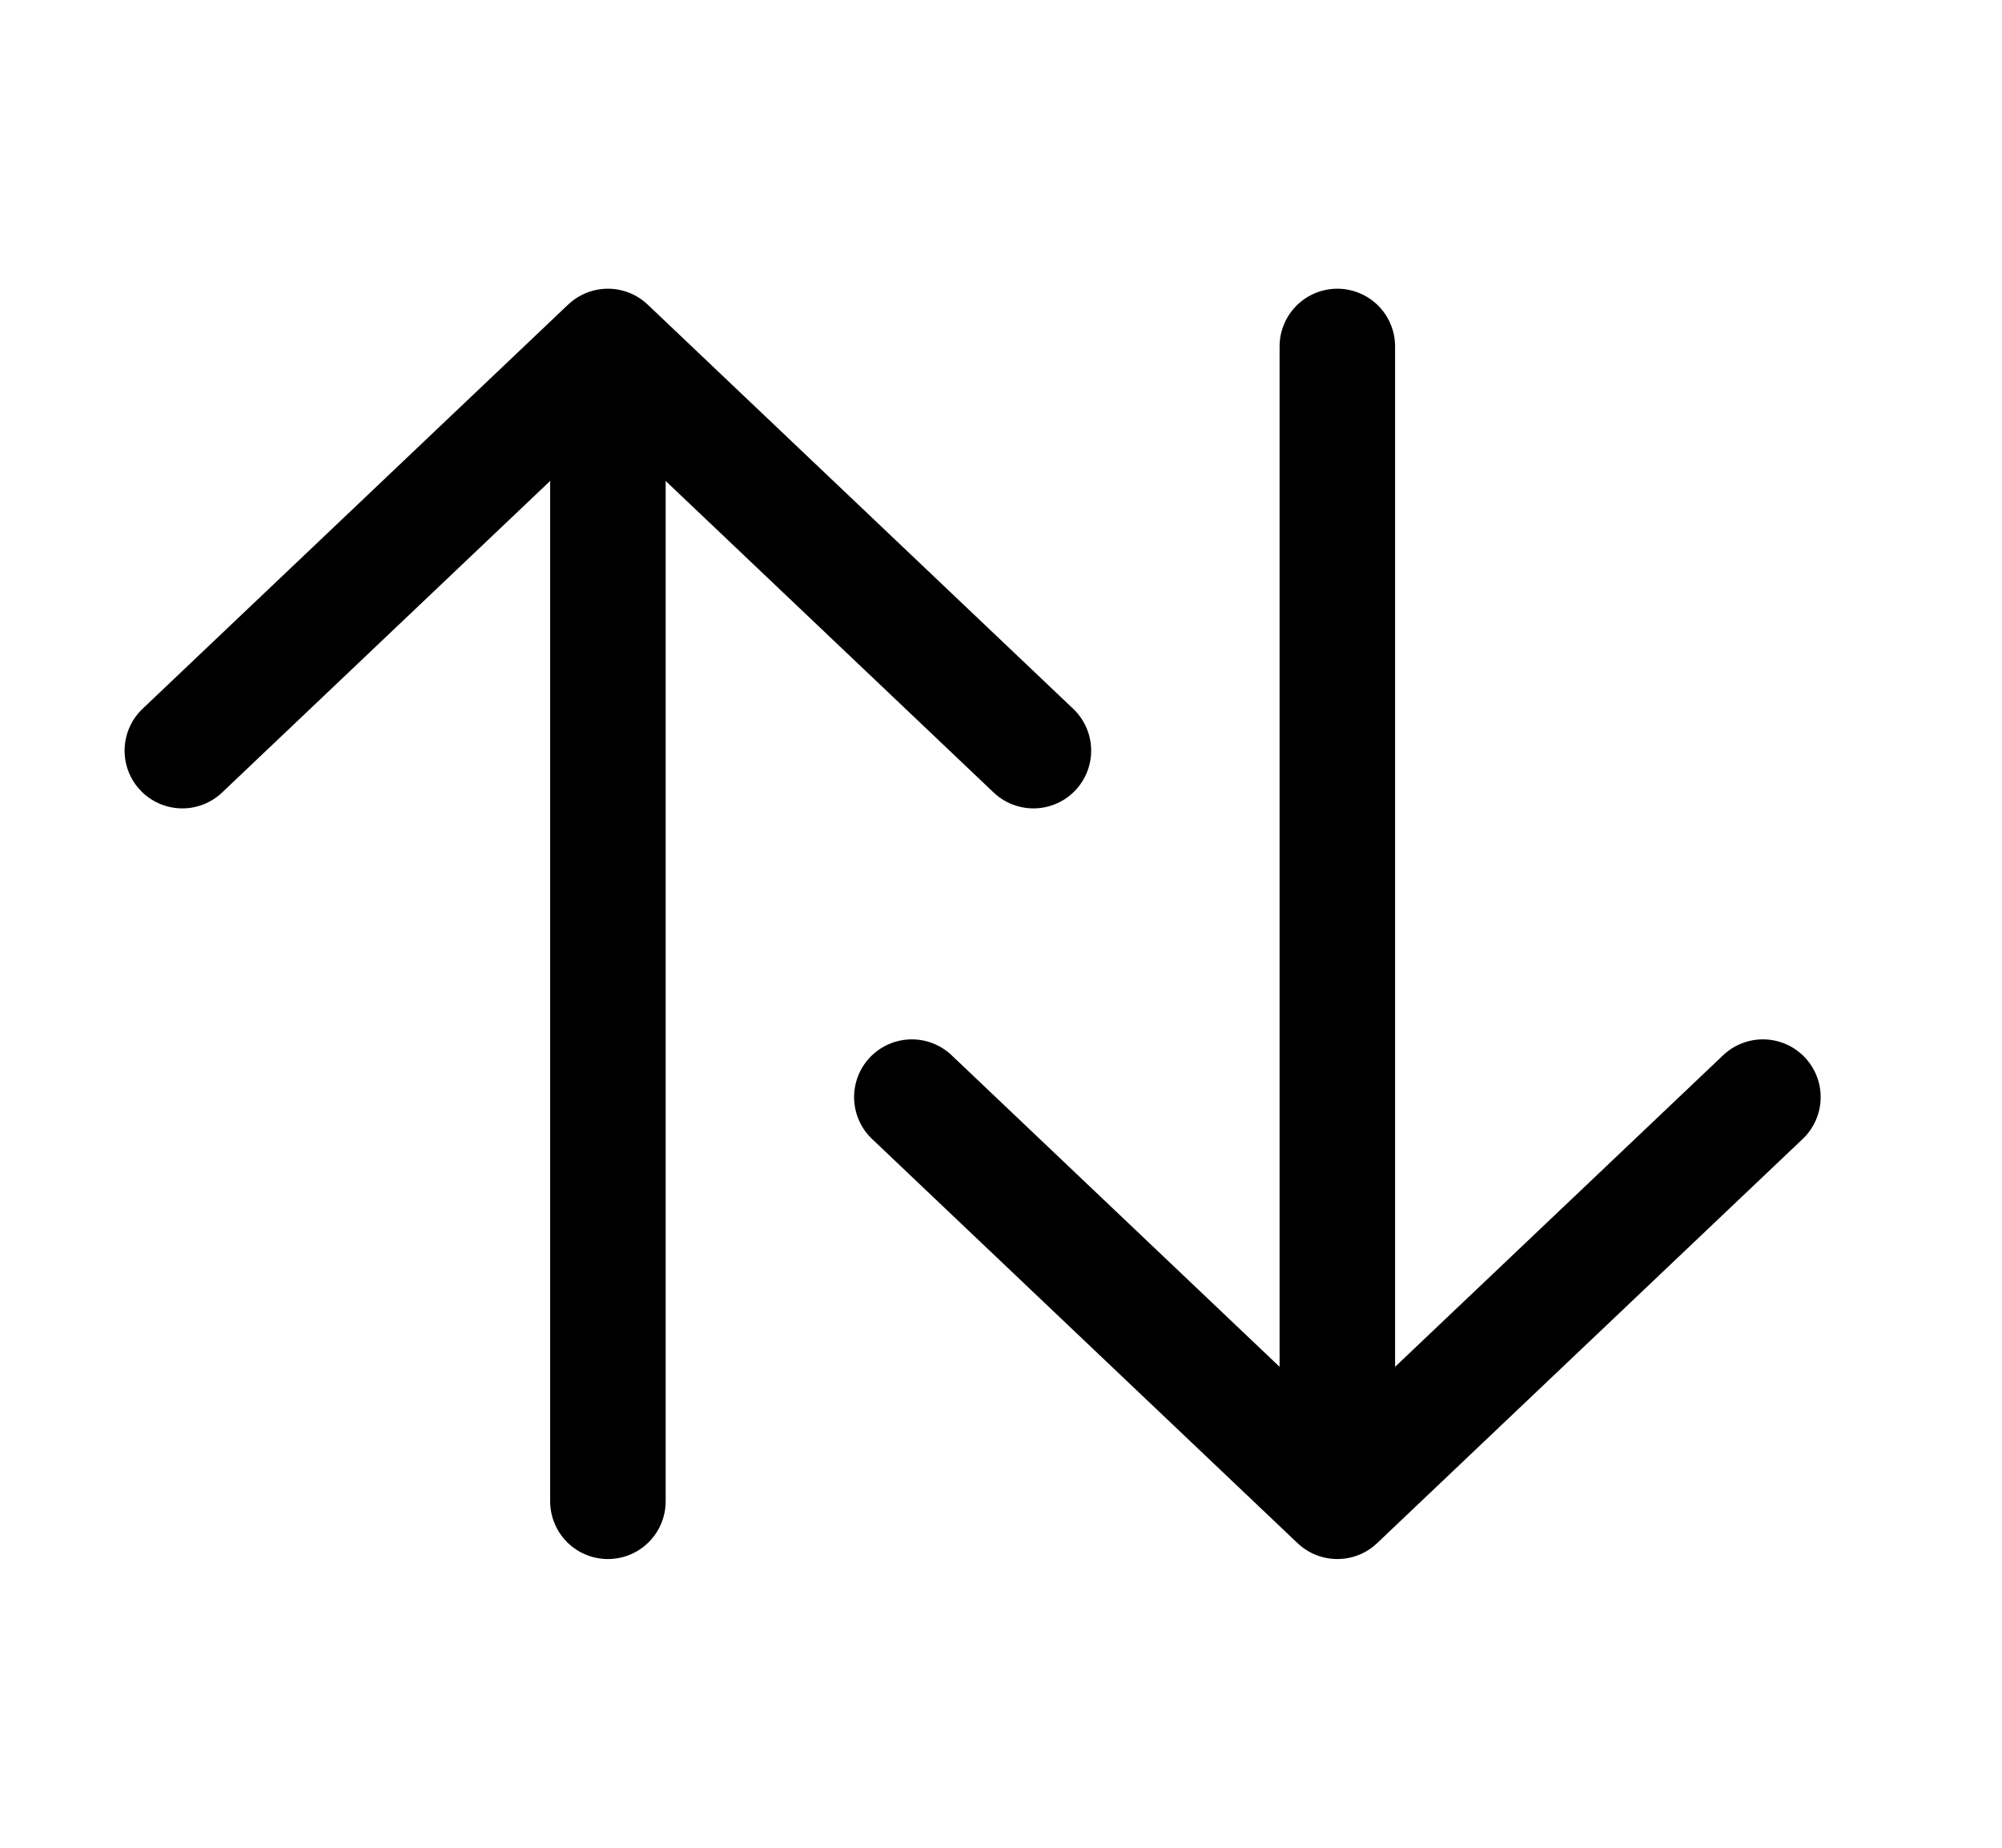 <svg width="26" height="24" viewBox="0 0 26 24" fill="none" xmlns="http://www.w3.org/2000/svg">
<path d="M2.368 9.75L7.895 4.5L13.421 9.75M7.895 5.303L7.895 19.5M22.895 14.25L17.368 19.5L11.842 14.25M17.368 18.656V4.5" stroke="black" stroke-width="1.5" stroke-linecap="round" stroke-linejoin="round"/>
</svg>
